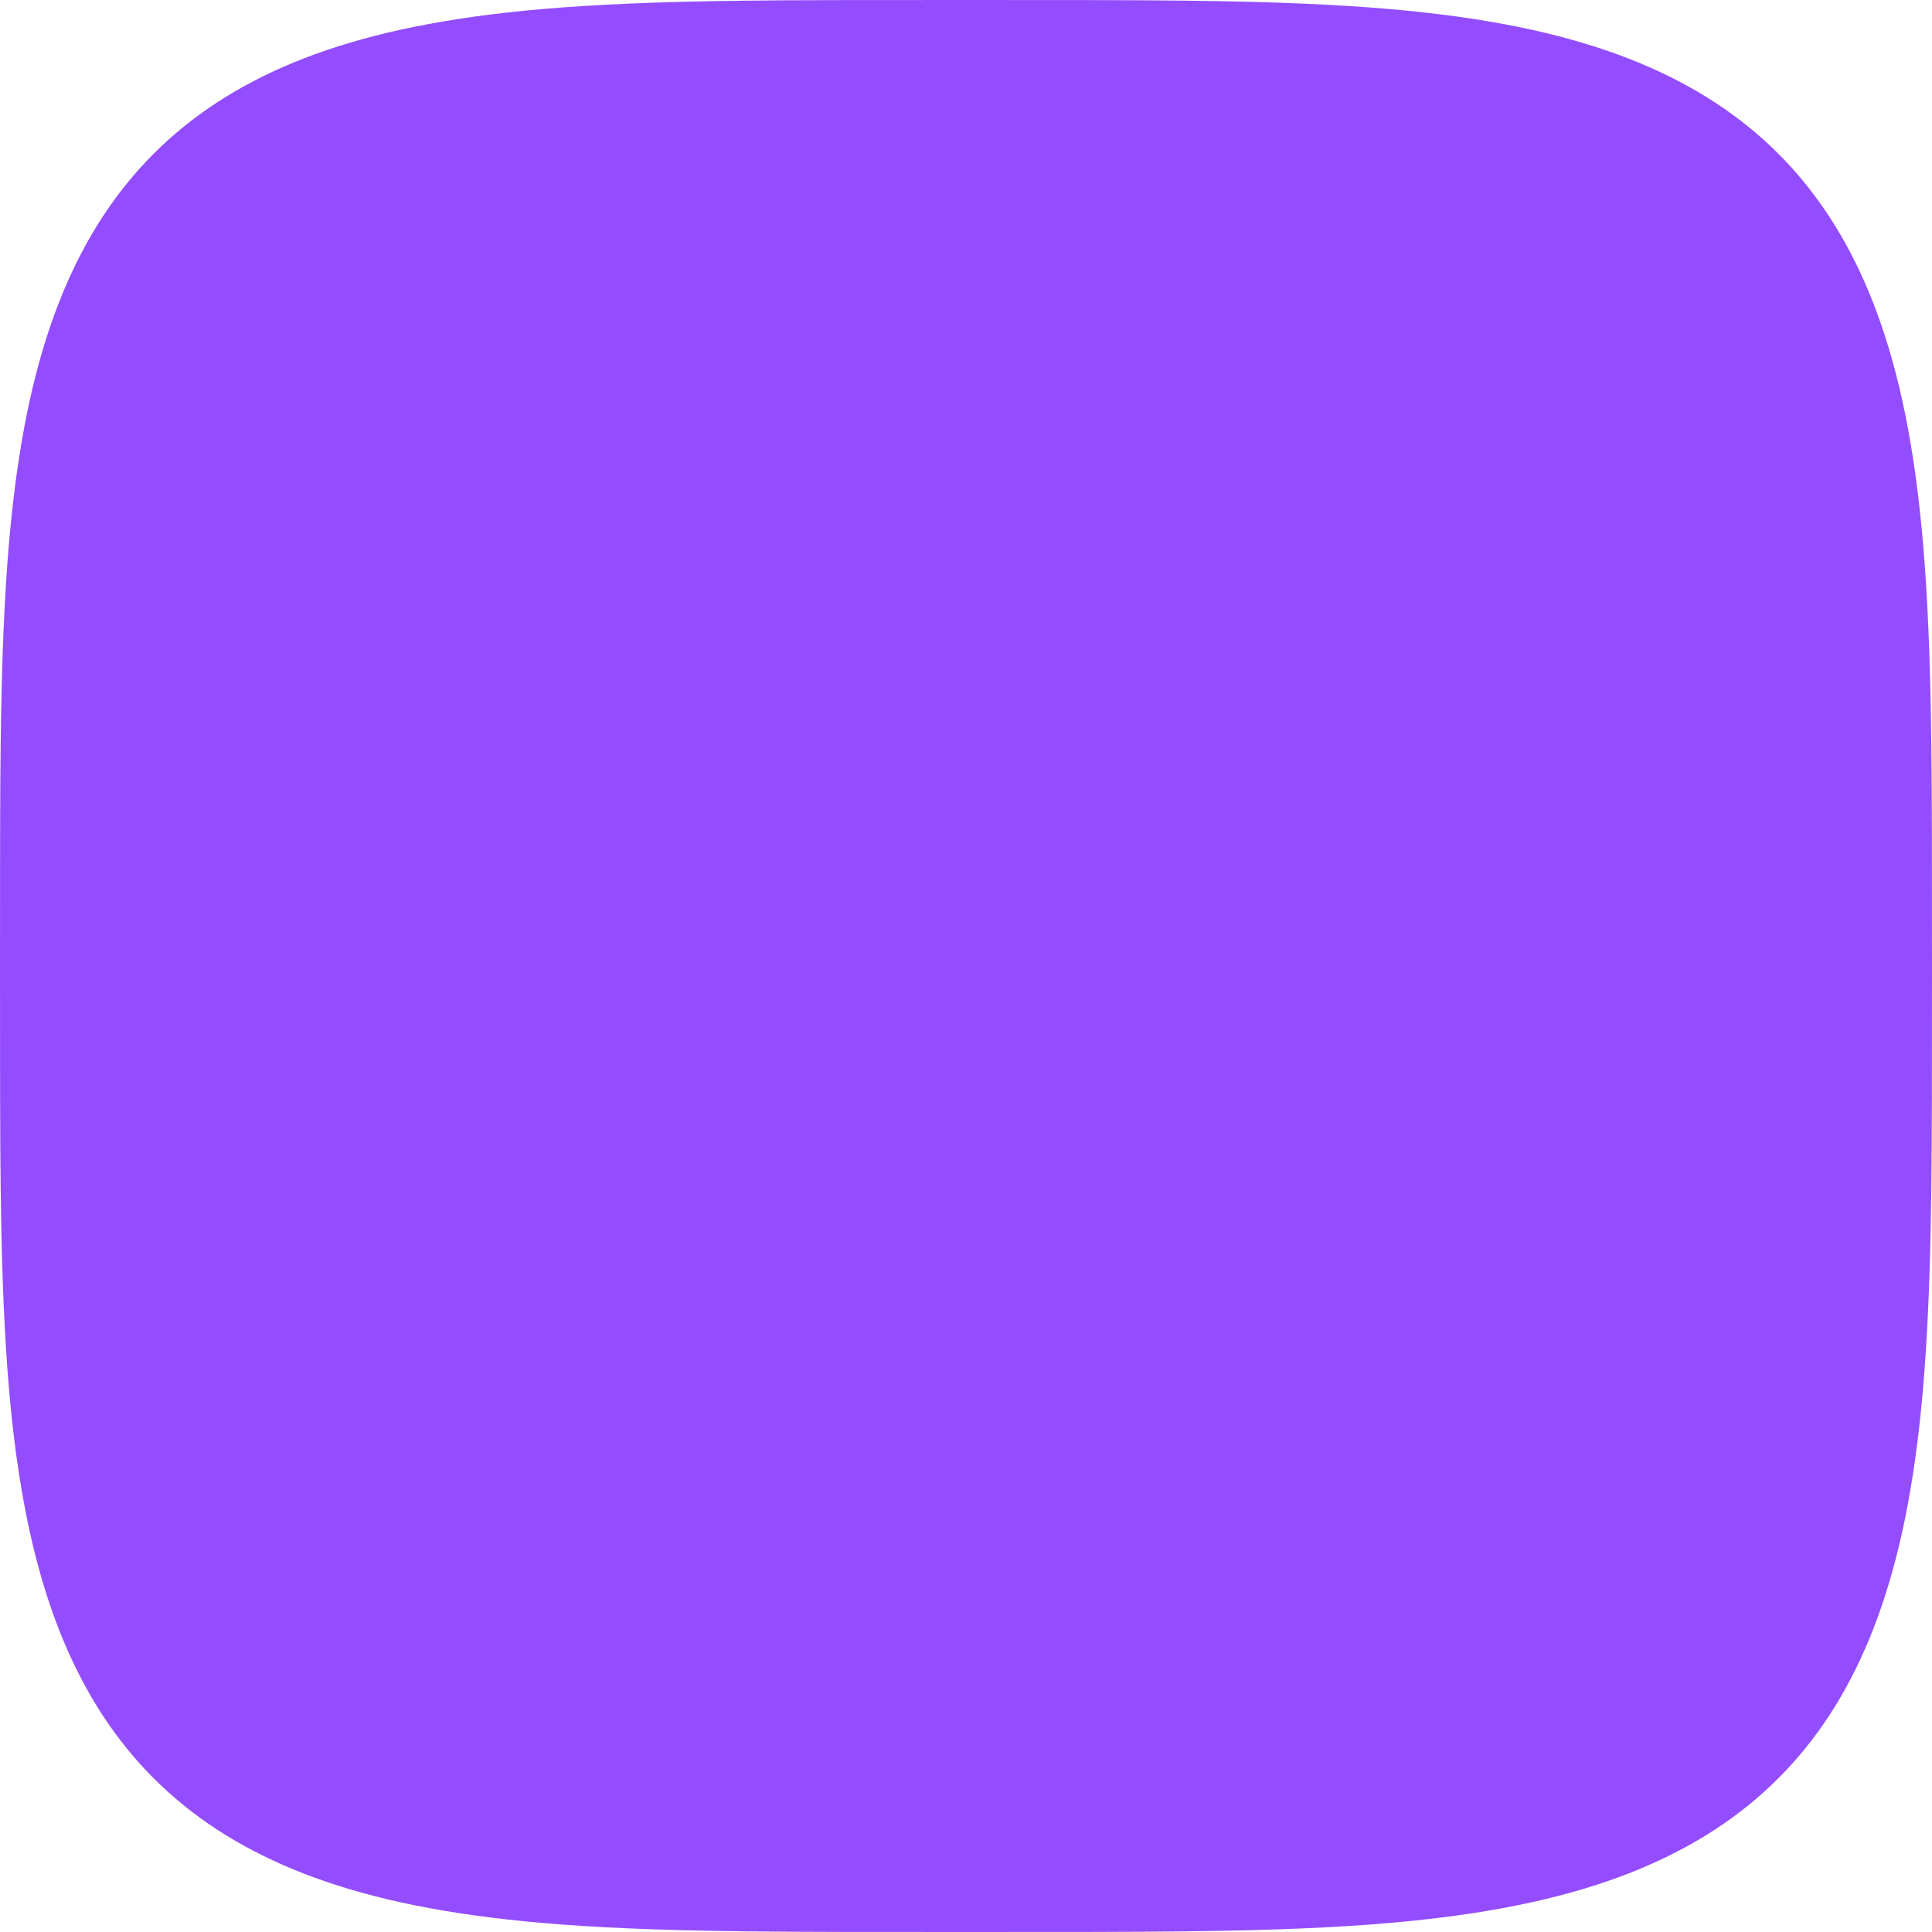 


<svg viewBox="-50 -50 100 100" xmlns="http://www.w3.org/2000/svg" version="1.1">
<style>
  path { fill: #944DFE; }
  @media (prefers-color-scheme: dark) {
    path { fill: #ffffff; }
  }
</style>
    <path d="M 50 0 L 49.996 6.605 L 49.985 9.341 L 49.966 11.439 L 49.939 13.206 L 49.905 14.761 L 49.863 16.165 L 49.813 17.455 L 49.756 18.653 L 49.691 19.776 L 49.619 20.836 L 49.539 21.841 L 49.451 22.799 L 49.355 23.715 L 49.252 24.593 L 49.141 25.437 L 49.022 26.251 L 48.895 27.036 L 48.761 27.795 L 48.619 28.529 L 48.469 29.241 L 48.311 29.932 L 48.145 30.603 L 47.971 31.254 L 47.79 31.888 L 47.6 32.505 L 47.402 33.105 L 47.197 33.689 L 46.983 34.259 L 46.761 34.814 L 46.53 35.355 L 46.292 35.883 L 46.045 36.398 L 45.789 36.9 L 45.526 37.39 L 45.254 37.867 L 44.973 38.334 L 44.683 38.788 L 44.385 39.232 L 44.078 39.665 L 43.762 40.087 L 43.437 40.499 L 43.103 40.9 L 42.76 41.292 L 42.407 41.673 L 42.045 42.045 L 41.673 42.407 L 41.292 42.76 L 40.9 43.103 L 40.499 43.437 L 40.087 43.762 L 39.665 44.078 L 39.232 44.385 L 38.788 44.683 L 38.334 44.973 L 37.867 45.254 L 37.39 45.526 L 36.9 45.789 L 36.398 46.045 L 35.883 46.292 L 35.355 46.53 L 34.814 46.761 L 34.259 46.983 L 33.689 47.197 L 33.105 47.402 L 32.505 47.6 L 31.888 47.79 L 31.254 47.971 L 30.603 48.145 L 29.932 48.311 L 29.241 48.469 L 28.529 48.619 L 27.795 48.761 L 27.036 48.895 L 26.251 49.022 L 25.437 49.141 L 24.593 49.252 L 23.715 49.355 L 22.799 49.451 L 21.841 49.539 L 20.836 49.619 L 19.776 49.691 L 18.653 49.756 L 17.455 49.813 L 16.165 49.863 L 14.761 49.905 L 13.206 49.939 L 11.439 49.966 L 9.341 49.985 L 6.605 49.996 L 3.912554790586569e-7 50 L -6.605 49.996 L -9.341 49.985 L -11.439 49.966 L -13.206 49.939 L -14.761 49.905 L -16.165 49.863 L -17.455 49.813 L -18.653 49.756 L -19.776 49.691 L -20.836 49.619 L -21.841 49.539 L -22.799 49.451 L -23.715 49.355 L -24.593 49.252 L -25.437 49.141 L -26.251 49.022 L -27.036 48.895 L -27.795 48.761 L -28.529 48.619 L -29.241 48.469 L -29.932 48.311 L -30.603 48.145 L -31.254 47.971 L -31.888 47.79 L -32.505 47.6 L -33.105 47.402 L -33.689 47.197 L -34.259 46.983 L -34.814 46.761 L -35.355 46.53 L -35.883 46.292 L -36.398 46.045 L -36.9 45.789 L -37.39 45.526 L -37.867 45.254 L -38.334 44.973 L -38.788 44.683 L -39.232 44.385 L -39.665 44.078 L -40.087 43.762 L -40.499 43.437 L -40.9 43.103 L -41.292 42.76 L -41.673 42.407 L -42.045 42.045 L -42.407 41.673 L -42.76 41.292 L -43.103 40.9 L -43.437 40.499 L -43.762 40.087 L -44.078 39.665 L -44.385 39.232 L -44.683 38.788 L -44.973 38.334 L -45.254 37.867 L -45.526 37.39 L -45.789 36.9 L -46.045 36.398 L -46.292 35.883 L -46.53 35.355 L -46.761 34.814 L -46.983 34.259 L -47.197 33.689 L -47.402 33.105 L -47.6 32.505 L -47.79 31.888 L -47.971 31.254 L -48.145 30.603 L -48.311 29.932 L -48.469 29.241 L -48.619 28.529 L -48.761 27.795 L -48.895 27.036 L -49.022 26.251 L -49.141 25.437 L -49.252 24.593 L -49.355 23.715 L -49.451 22.799 L -49.539 21.841 L -49.619 20.836 L -49.691 19.776 L -49.756 18.653 L -49.813 17.455 L -49.863 16.165 L -49.905 14.761 L -49.939 13.206 L -49.966 11.439 L -49.985 9.341 L -49.996 6.605 L -50 5.533188048375352e-7 L -49.996 -6.605 L -49.985 -9.341 L -49.966 -11.439 L -49.939 -13.206 L -49.905 -14.761 L -49.863 -16.165 L -49.813 -17.455 L -49.756 -18.653 L -49.691 -19.776 L -49.619 -20.836 L -49.539 -21.841 L -49.451 -22.799 L -49.355 -23.715 L -49.252 -24.593 L -49.141 -25.437 L -49.022 -26.251 L -48.895 -27.036 L -48.761 -27.795 L -48.619 -28.529 L -48.469 -29.241 L -48.311 -29.932 L -48.145 -30.603 L -47.971 -31.254 L -47.79 -31.888 L -47.6 -32.505 L -47.402 -33.105 L -47.197 -33.689 L -46.983 -34.259 L -46.761 -34.814 L -46.53 -35.355 L -46.292 -35.883 L -46.045 -36.398 L -45.789 -36.9 L -45.526 -37.39 L -45.254 -37.867 L -44.973 -38.334 L -44.683 -38.788 L -44.385 -39.232 L -44.078 -39.665 L -43.762 -40.087 L -43.437 -40.499 L -43.103 -40.9 L -42.76 -41.292 L -42.407 -41.673 L -42.045 -42.045 L -41.673 -42.407 L -41.292 -42.76 L -40.9 -43.103 L -40.499 -43.437 L -40.087 -43.762 L -39.665 -44.078 L -39.232 -44.385 L -38.788 -44.683 L -38.334 -44.973 L -37.867 -45.254 L -37.39 -45.526 L -36.9 -45.789 L -36.398 -46.045 L -35.883 -46.292 L -35.355 -46.53 L -34.814 -46.761 L -34.259 -46.983 L -33.689 -47.197 L -33.105 -47.402 L -32.505 -47.6 L -31.888 -47.79 L -31.254 -47.971 L -30.603 -48.145 L -29.932 -48.311 L -29.241 -48.469 L -28.529 -48.619 L -27.795 -48.761 L -27.036 -48.895 L -26.251 -49.022 L -25.437 -49.141 L -24.593 -49.252 L -23.715 -49.355 L -22.799 -49.451 L -21.841 -49.539 L -20.836 -49.619 L -19.776 -49.691 L -18.653 -49.756 L -17.455 -49.813 L -16.165 -49.863 L -14.761 -49.905 L -13.206 -49.939 L -11.439 -49.966 L -9.341 -49.985 L -6.605 -49.996 L -6.776743684692947e-7 -50 L 6.605 -49.996 L 9.341 -49.985 L 11.439 -49.966 L 13.206 -49.939 L 14.761 -49.905 L 16.165 -49.863 L 17.455 -49.813 L 18.653 -49.756 L 19.776 -49.691 L 20.836 -49.619 L 21.841 -49.539 L 22.799 -49.451 L 23.715 -49.355 L 24.593 -49.252 L 25.437 -49.141 L 26.251 -49.022 L 27.036 -48.895 L 27.795 -48.761 L 28.529 -48.619 L 29.241 -48.469 L 29.932 -48.311 L 30.603 -48.145 L 31.254 -47.971 L 31.888 -47.79 L 32.505 -47.6 L 33.105 -47.402 L 33.689 -47.197 L 34.259 -46.983 L 34.814 -46.761 L 35.355 -46.53 L 35.883 -46.292 L 36.398 -46.045 L 36.9 -45.789 L 37.39 -45.526 L 37.867 -45.254 L 38.334 -44.973 L 38.788 -44.683 L 39.232 -44.385 L 39.665 -44.078 L 40.087 -43.762 L 40.499 -43.437 L 40.9 -43.103 L 41.292 -42.76 L 41.673 -42.407 L 42.045 -42.045 L 42.407 -41.673 L 42.76 -41.292 L 43.103 -40.9 L 43.437 -40.499 L 43.762 -40.087 L 44.078 -39.665 L 44.385 -39.232 L 44.683 -38.788 L 44.973 -38.334 L 45.254 -37.867 L 45.526 -37.39 L 45.789 -36.9 L 46.045 -36.398 L 46.292 -35.883 L 46.53 -35.355 L 46.761 -34.814 L 46.983 -34.259 L 47.197 -33.689 L 47.402 -33.105 L 47.6 -32.505 L 47.79 -31.888 L 47.971 -31.254 L 48.145 -30.603 L 48.311 -29.932 L 48.469 -29.241 L 48.619 -28.529 L 48.761 -27.795 L 48.895 -27.036 L 49.022 -26.251 L 49.141 -25.437 L 49.252 -24.593 L 49.355 -23.715 L 49.451 -22.799 L 49.539 -21.841 L 49.619 -20.836 L 49.691 -19.776 L 49.756 -18.653 L 49.813 -17.455 L 49.863 -16.165 L 49.905 -14.761 L 49.939 -13.206 L 49.966 -11.439 L 49.985 -9.341 L 49.996 -6.605 Z" fill="currentColor"></path>
</svg>
